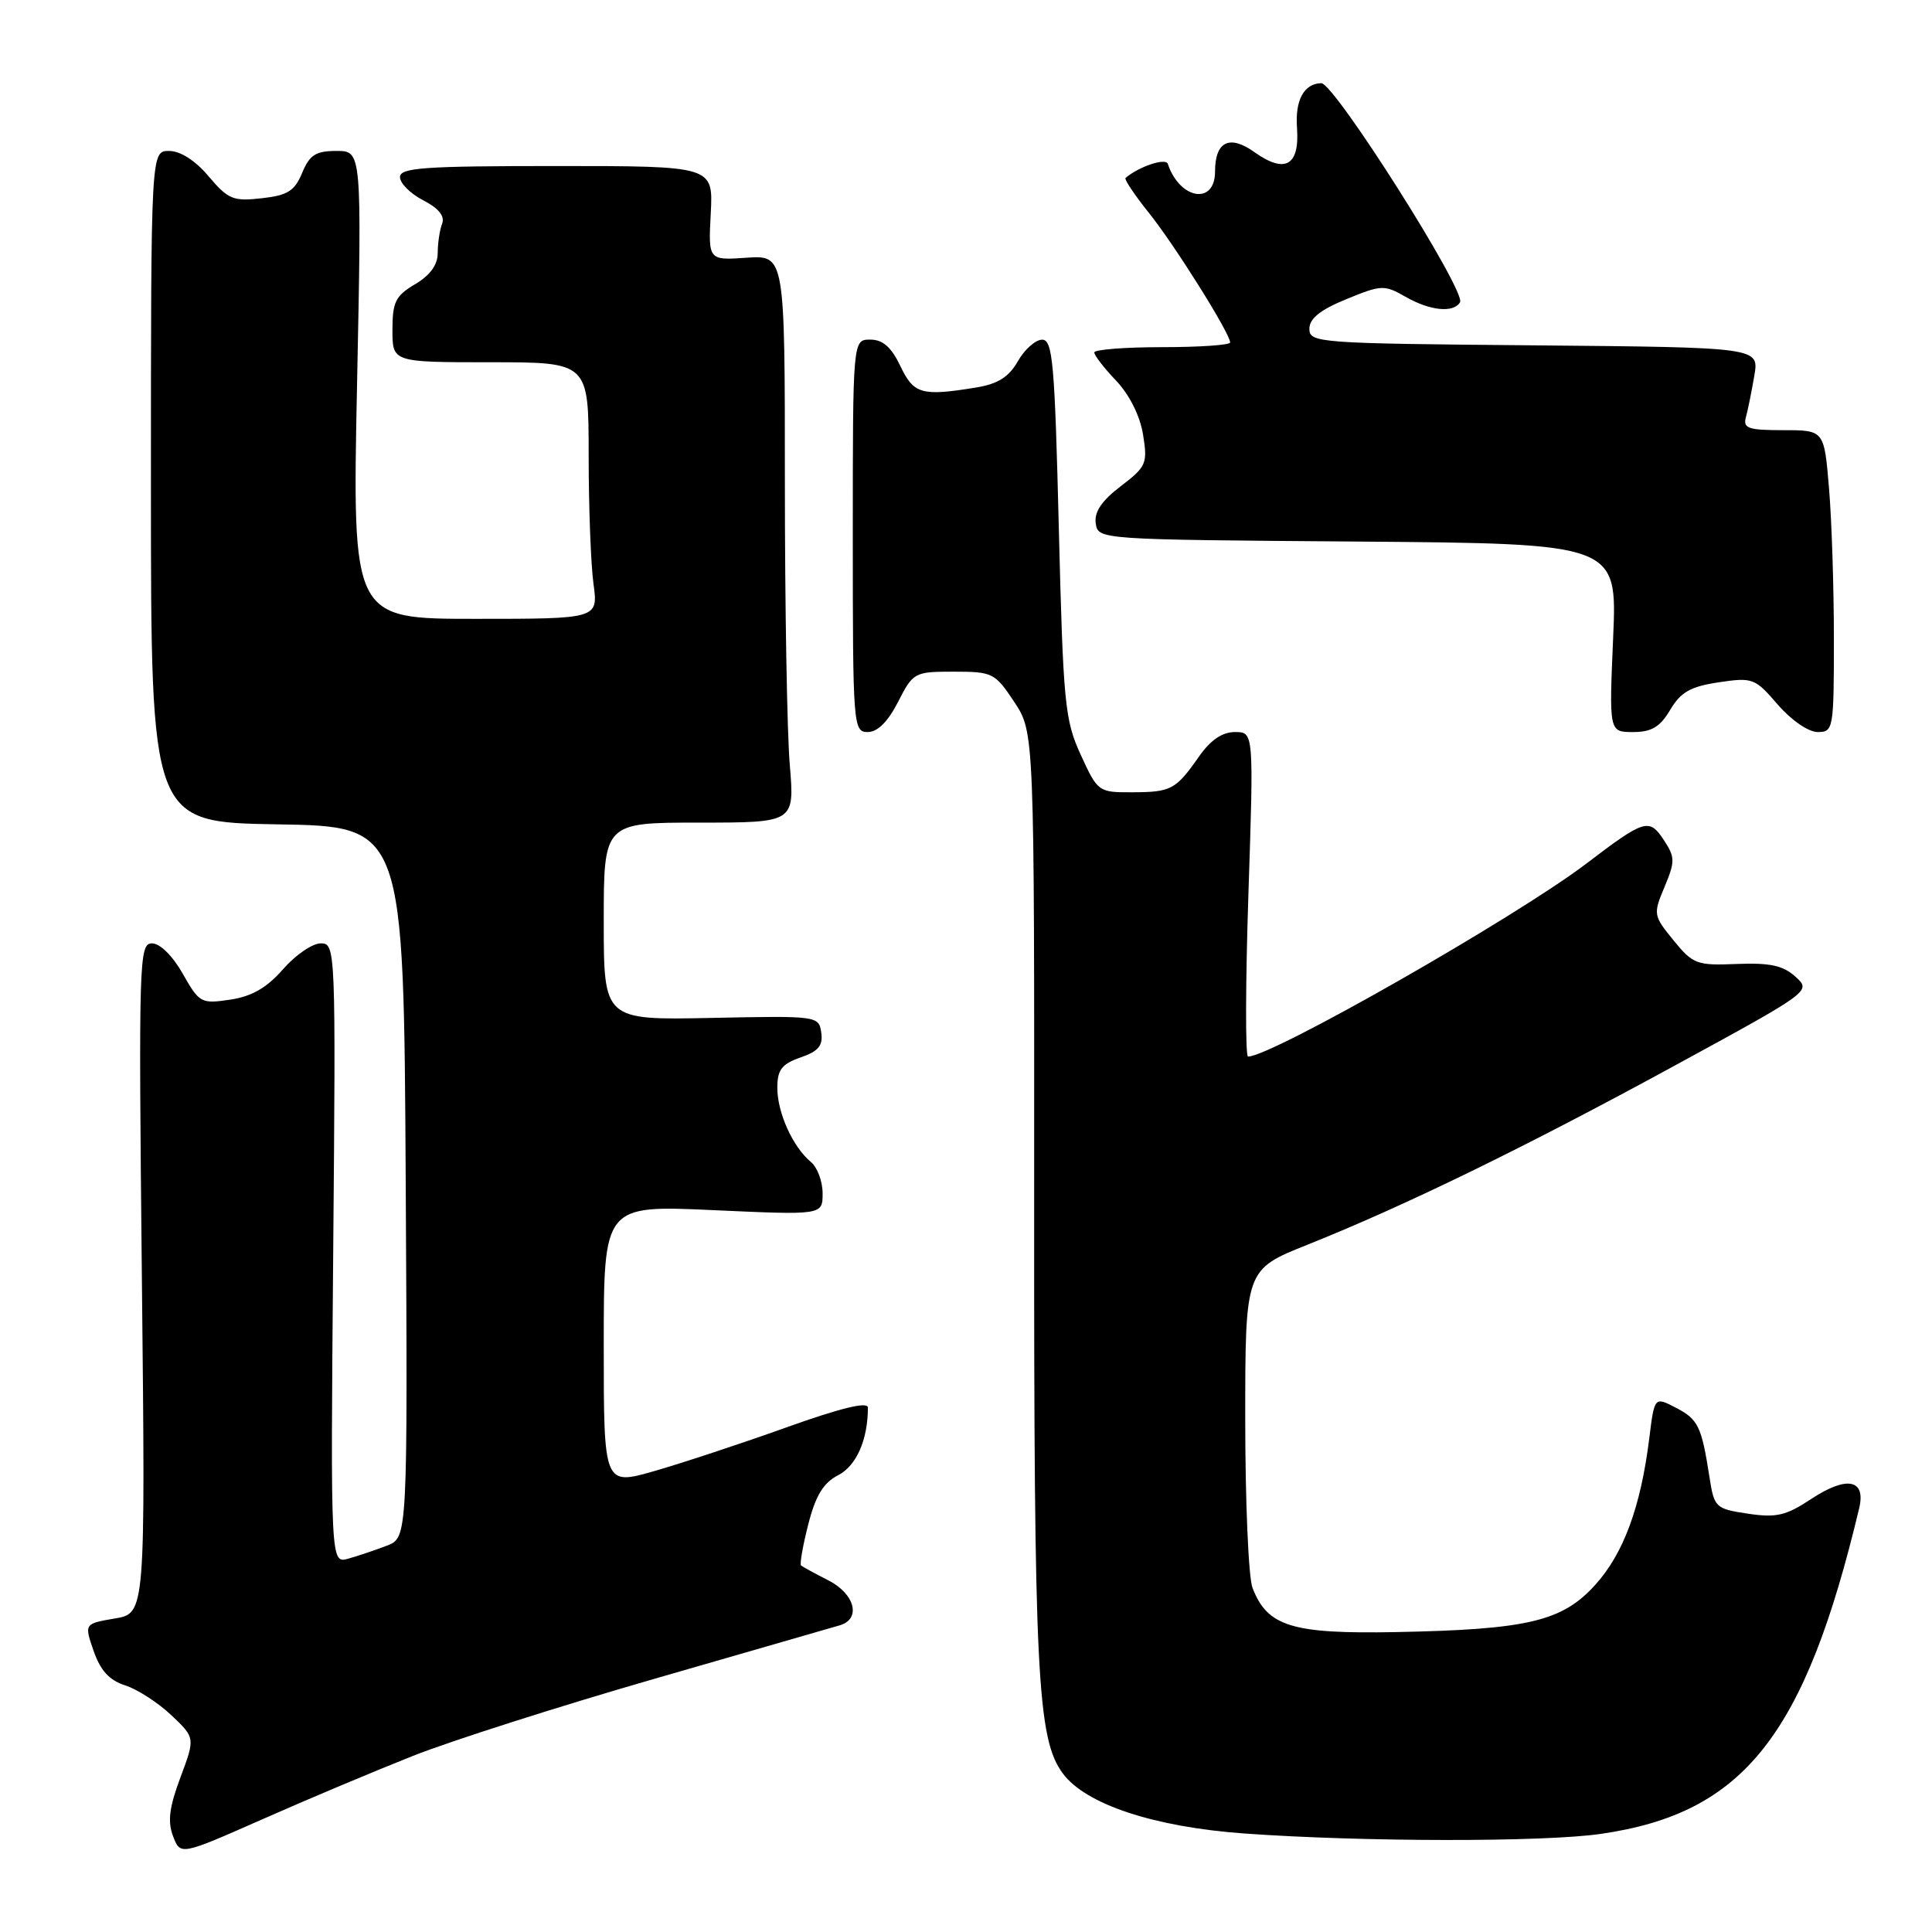 <?xml version="1.0" encoding="UTF-8" standalone="no"?>
<!DOCTYPE svg PUBLIC "-//W3C//DTD SVG 1.1//EN" "http://www.w3.org/Graphics/SVG/1.1/DTD/svg11.dtd" >
<svg xmlns="http://www.w3.org/2000/svg" xmlns:xlink="http://www.w3.org/1999/xlink" version="1.1" viewBox="0 0 256 256">
 <g >
 <path fill="currentColor"
d=" M 54.73 232.66 C 59.76 230.67 74.13 226.08 86.68 222.46 C 99.23 218.84 110.29 215.65 111.25 215.37 C 114.14 214.54 113.31 211.21 109.75 209.40 C 107.96 208.49 106.34 207.60 106.14 207.43 C 105.95 207.26 106.38 204.80 107.10 201.98 C 108.08 198.15 109.10 196.48 111.08 195.46 C 113.49 194.21 115.00 190.76 115.00 186.51 C 115.00 185.69 111.40 186.56 104.25 189.12 C 98.34 191.24 90.46 193.84 86.75 194.91 C 80.00 196.85 80.00 196.85 80.00 178.27 C 80.00 159.69 80.00 159.69 94.50 160.35 C 109.00 161.01 109.00 161.01 109.00 158.13 C 109.00 156.54 108.30 154.66 107.43 153.95 C 105.05 151.97 103.00 147.44 103.00 144.15 C 103.00 141.75 103.58 140.99 106.07 140.12 C 108.45 139.30 109.07 138.55 108.82 136.82 C 108.50 134.61 108.33 134.59 94.25 134.88 C 80.00 135.17 80.00 135.17 80.00 122.08 C 80.00 109.00 80.00 109.00 92.65 109.00 C 105.29 109.00 105.29 109.00 104.65 101.35 C 104.29 97.14 104.00 80.22 104.00 63.75 C 104.00 33.81 104.00 33.81 98.93 34.15 C 93.85 34.50 93.85 34.50 94.18 28.25 C 94.50 22.00 94.50 22.00 73.75 22.00 C 56.13 22.00 53.00 22.22 53.00 23.47 C 53.00 24.29 54.39 25.67 56.08 26.54 C 58.13 27.60 58.97 28.64 58.58 29.65 C 58.26 30.48 58.00 32.23 58.00 33.53 C 58.00 35.09 56.99 36.49 55.00 37.66 C 52.41 39.19 52.00 40.02 52.00 43.72 C 52.00 48.00 52.00 48.00 65.00 48.00 C 78.00 48.00 78.00 48.00 78.00 60.36 C 78.00 67.16 78.29 74.81 78.64 77.36 C 79.27 82.00 79.27 82.00 62.98 82.00 C 46.68 82.00 46.68 82.00 47.31 51.00 C 47.94 20.00 47.94 20.00 44.59 20.00 C 41.84 20.00 41.03 20.52 40.04 22.90 C 39.04 25.31 38.12 25.89 34.67 26.27 C 30.90 26.70 30.23 26.42 27.65 23.37 C 25.88 21.27 23.90 20.00 22.40 20.00 C 20.00 20.00 20.00 20.00 20.00 64.48 C 20.00 108.95 20.00 108.95 36.75 109.23 C 53.50 109.50 53.50 109.50 53.76 156.62 C 54.02 203.75 54.02 203.75 51.26 204.81 C 49.74 205.39 47.44 206.17 46.15 206.53 C 43.80 207.20 43.80 207.20 44.15 166.10 C 44.50 125.55 44.47 125.00 42.50 125.00 C 41.40 125.00 39.15 126.54 37.50 128.43 C 35.35 130.89 33.37 132.03 30.50 132.46 C 26.65 133.03 26.42 132.91 24.22 129.03 C 22.88 126.66 21.20 125.00 20.14 125.00 C 18.43 125.00 18.36 127.14 18.80 169.39 C 19.27 213.78 19.27 213.78 15.21 214.46 C 11.16 215.15 11.16 215.15 12.41 218.77 C 13.31 221.36 14.49 222.65 16.58 223.32 C 18.19 223.83 20.93 225.60 22.69 227.26 C 25.87 230.27 25.87 230.27 23.91 235.51 C 22.43 239.46 22.19 241.37 22.93 243.30 C 23.90 245.86 23.90 245.86 34.75 241.07 C 40.71 238.43 49.71 234.65 54.73 232.66 Z  M 212.11 243.00 C 231.04 240.27 239.15 230.04 246.35 199.85 C 247.27 196.00 244.70 195.51 239.98 198.63 C 236.64 200.84 235.38 201.13 231.60 200.57 C 227.30 199.92 227.14 199.77 226.51 195.70 C 225.46 188.97 225.02 188.06 222.04 186.52 C 219.22 185.06 219.22 185.06 218.53 190.64 C 217.40 199.69 215.12 205.87 211.38 210.00 C 207.01 214.84 202.43 215.92 184.96 216.26 C 171.18 216.52 167.91 215.51 165.96 210.38 C 165.43 209.00 165.00 198.95 165.00 188.05 C 165.00 168.22 165.00 168.22 173.25 164.93 C 186.18 159.76 201.94 152.08 221.76 141.28 C 240.01 131.33 240.02 131.33 237.91 129.42 C 236.27 127.93 234.53 127.56 230.15 127.73 C 224.83 127.95 224.34 127.77 221.75 124.60 C 219.07 121.31 219.04 121.14 220.56 117.52 C 221.97 114.14 221.96 113.59 220.48 111.33 C 218.53 108.36 217.94 108.54 210.20 114.43 C 200.82 121.56 168.50 140.00 165.37 140.00 C 165.01 140.00 165.03 130.32 165.42 118.50 C 166.13 97.00 166.13 97.00 163.64 97.00 C 161.95 97.00 160.40 98.06 158.87 100.25 C 155.80 104.64 155.19 104.97 149.99 104.98 C 145.56 105.00 145.45 104.92 143.21 100.03 C 141.09 95.42 140.88 93.23 140.30 70.03 C 139.76 48.07 139.49 45.00 138.09 45.01 C 137.22 45.01 135.77 46.29 134.88 47.85 C 133.70 49.94 132.24 50.87 129.38 51.34 C 122.13 52.53 121.08 52.24 119.30 48.50 C 118.10 45.99 116.98 45.00 115.31 45.00 C 113.00 45.00 113.00 45.00 113.00 71.00 C 113.00 96.24 113.06 97.00 114.98 97.00 C 116.28 97.00 117.66 95.63 119.00 93.00 C 121.00 89.09 121.16 89.00 126.39 89.00 C 131.52 89.00 131.84 89.16 134.40 93.02 C 137.06 97.05 137.06 97.05 137.03 158.77 C 137.00 221.83 137.42 230.39 140.83 234.99 C 143.86 239.09 152.93 242.09 164.92 242.95 C 180.50 244.07 204.55 244.10 212.11 243.00 Z  M 221.31 94.06 C 222.70 91.71 223.99 90.97 227.73 90.41 C 232.23 89.74 232.54 89.85 235.56 93.36 C 237.36 95.44 239.63 97.00 240.86 97.00 C 242.93 97.00 243.00 96.61 243.00 84.65 C 243.00 77.86 242.71 68.86 242.35 64.65 C 241.71 57.00 241.71 57.00 236.29 57.00 C 231.61 57.00 230.93 56.76 231.35 55.25 C 231.61 54.29 232.11 51.82 232.46 49.76 C 233.09 46.03 233.09 46.03 203.29 45.76 C 174.64 45.51 173.50 45.43 173.50 43.57 C 173.50 42.21 174.93 41.06 178.40 39.64 C 183.04 37.73 183.44 37.72 186.23 39.32 C 189.48 41.18 192.57 41.50 193.46 40.06 C 194.33 38.65 176.79 10.97 175.07 11.02 C 172.78 11.08 171.59 13.27 171.86 16.94 C 172.22 21.97 170.29 23.06 166.19 20.14 C 162.91 17.80 161.00 18.76 161.00 22.73 C 161.00 27.21 156.32 26.45 154.74 21.71 C 154.46 20.88 150.90 22.07 149.14 23.58 C 148.94 23.75 150.33 25.83 152.23 28.20 C 155.65 32.46 163.00 44.19 163.00 45.38 C 163.00 45.72 158.95 46.00 154.00 46.00 C 149.05 46.00 145.00 46.32 145.00 46.70 C 145.00 47.09 146.30 48.78 147.90 50.45 C 149.66 52.31 151.06 55.10 151.46 57.59 C 152.08 61.42 151.90 61.84 148.50 64.43 C 145.97 66.36 144.98 67.84 145.19 69.34 C 145.50 71.50 145.53 71.50 179.89 71.76 C 214.29 72.03 214.29 72.03 213.75 84.51 C 213.21 97.00 213.21 97.00 216.39 97.00 C 218.85 97.00 219.96 96.33 221.31 94.06 Z "/>
</g>
</svg>